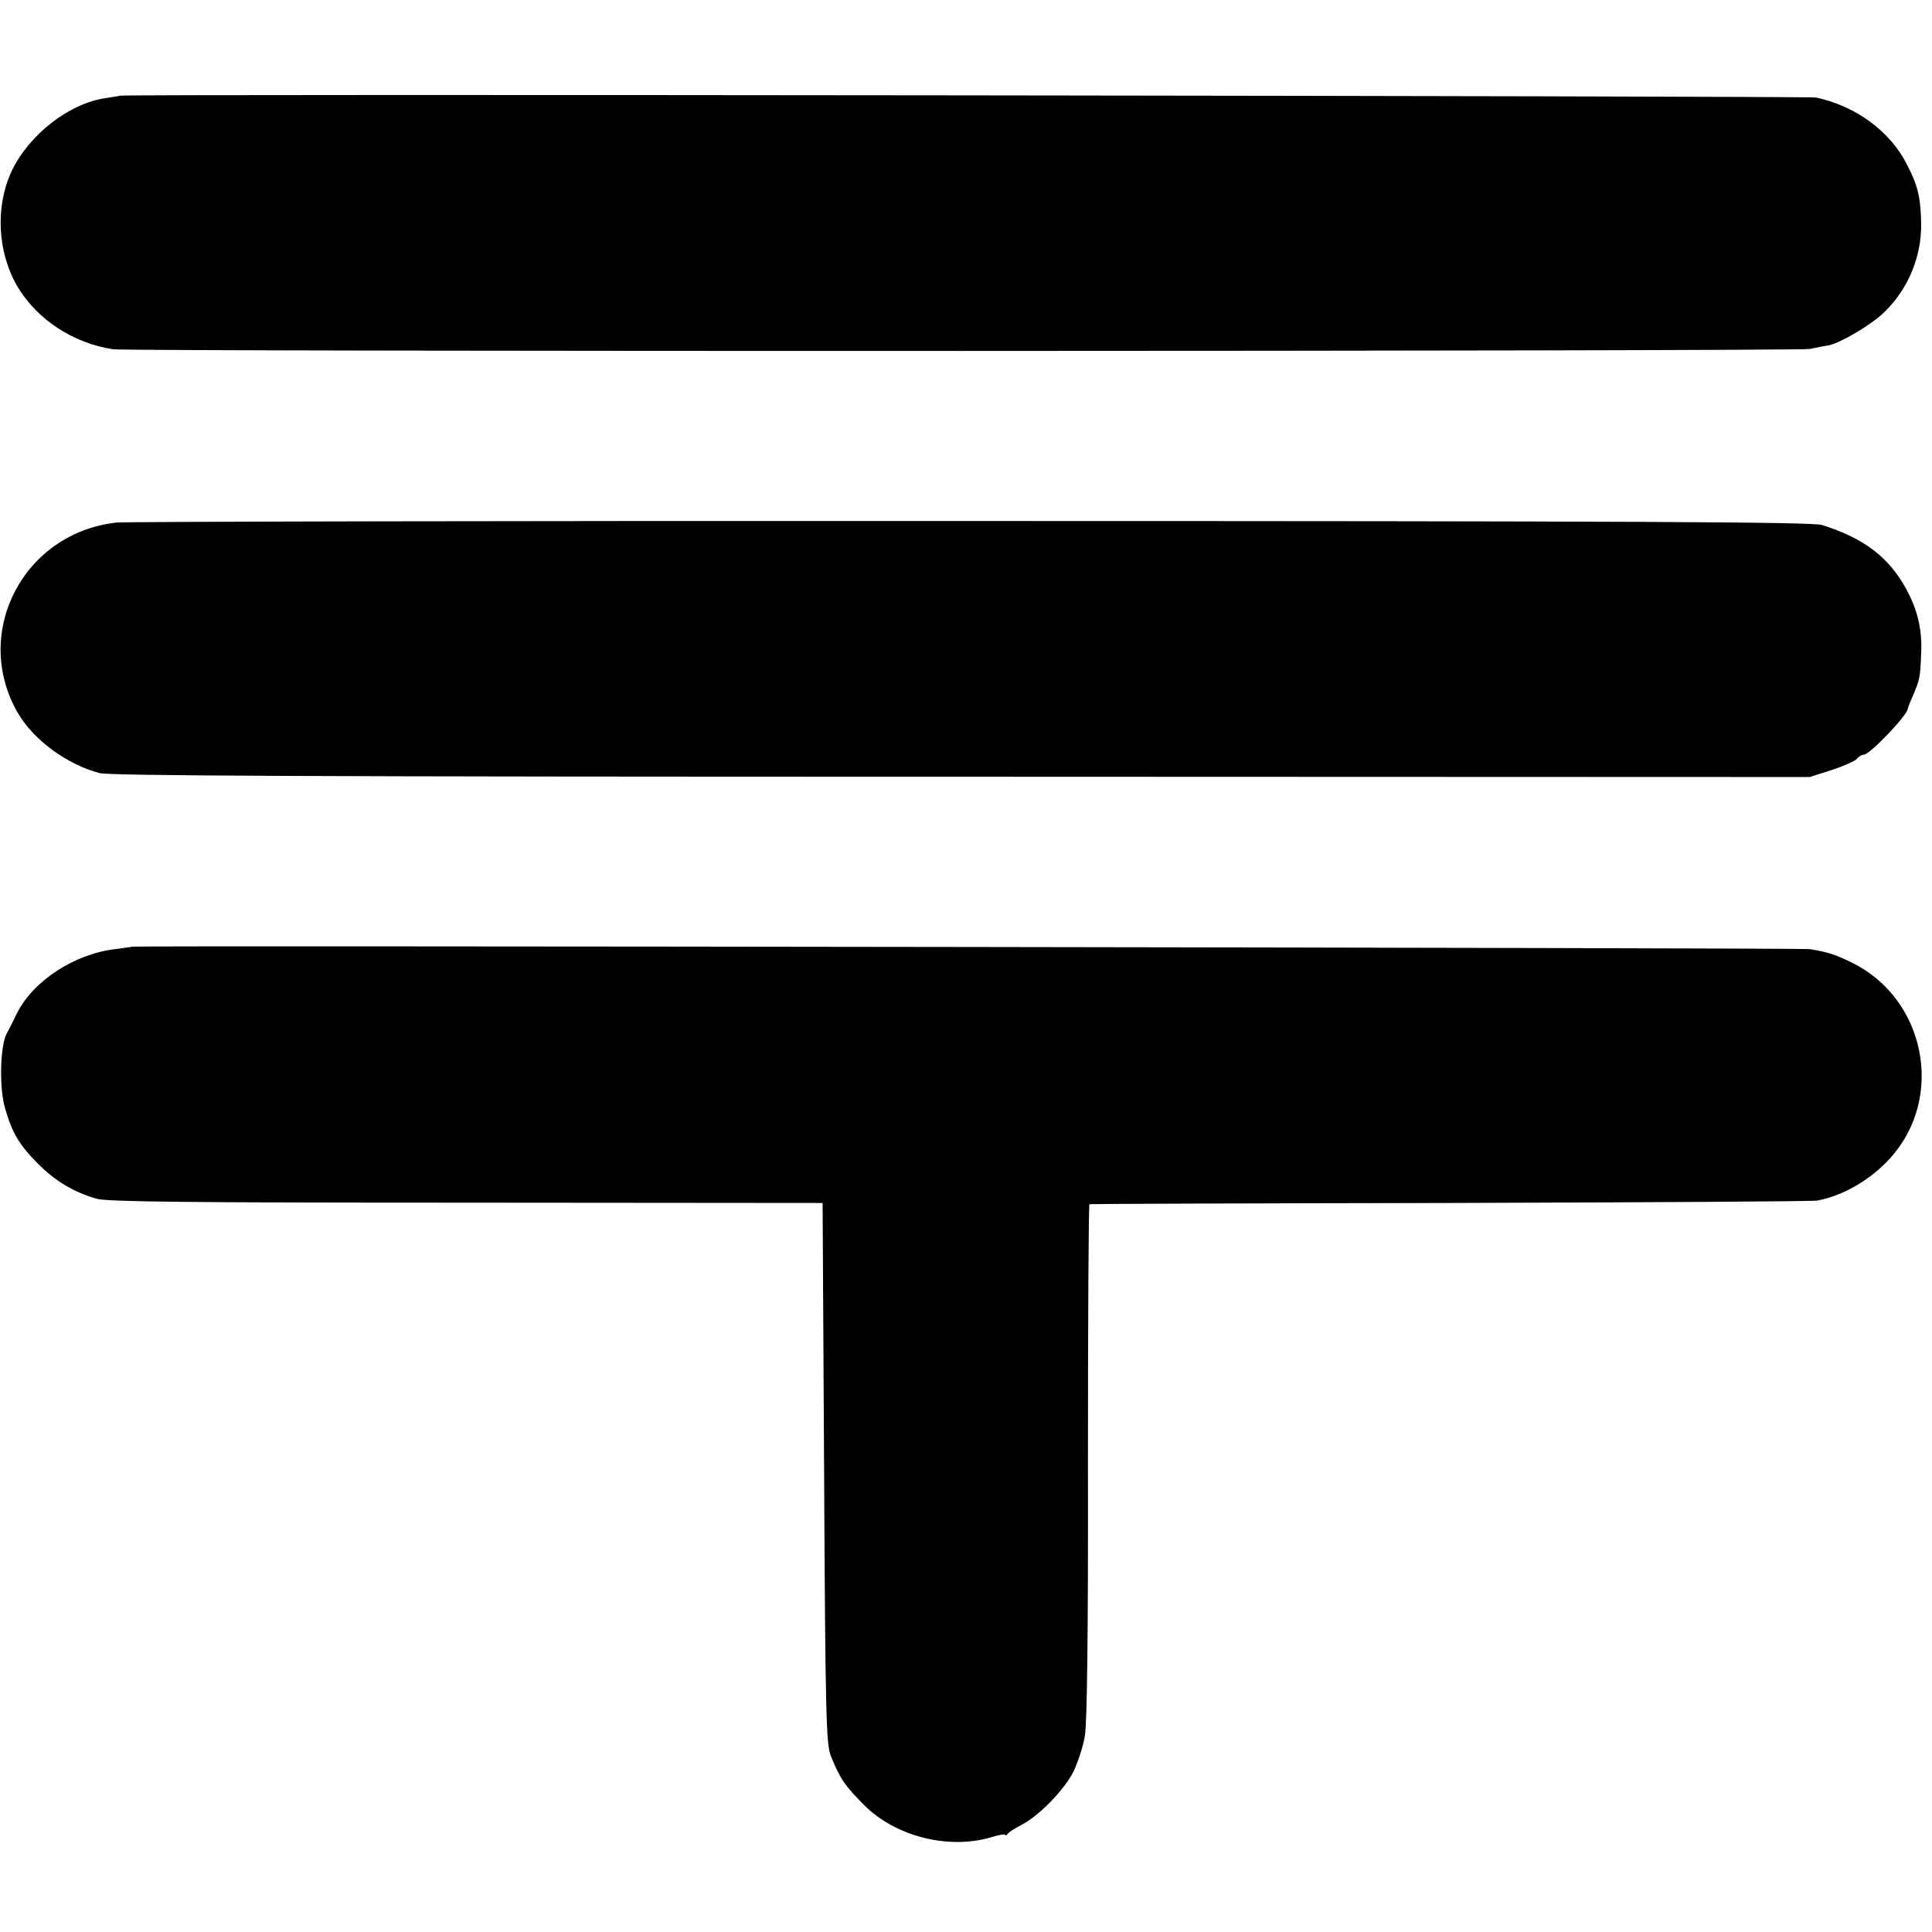 <?xml version="1.0" standalone="no"?>
<!DOCTYPE svg PUBLIC "-//W3C//DTD SVG 20010904//EN"
 "http://www.w3.org/TR/2001/REC-SVG-20010904/DTD/svg10.dtd">
<svg version="1.0" xmlns="http://www.w3.org/2000/svg"
 width="640pt" height="640pt" viewBox="0 0 640 640"
 preserveAspectRatio="xMidYMid meet">
<g transform="translate(0,640) scale(0.1,-0.1)"
fill="#000000" stroke="none">
<path d="M397 6083 c-1 -1 -22 -4 -47 -8 -120 -17 -253 -120 -311 -241 -55
-117 -48 -268 18 -382 65 -110 185 -189 318 -209 53 -8 5578 -7 5620 1 22 5
50 10 63 12 39 8 141 68 183 109 81 78 126 187 123 300 -2 82 -11 121 -47 190
-55 110 -170 194 -301 222 -26 5 -5614 12 -5619 6z"/>
<path d="M387 4669 c-308 -33 -481 -363 -329 -629 52 -90 162 -172 272 -201
34 -9 715 -12 2855 -12 l2810 -1 72 23 c40 13 78 30 84 37 6 8 17 14 23 14 20
0 146 132 146 153 0 3 8 22 17 43 22 52 24 58 27 137 4 80 -11 145 -49 215
-58 107 -142 170 -280 213 -31 10 -647 13 -2815 13 -1526 1 -2801 -2 -2833 -5z"/>
<path d="M437 3264 c-1 -1 -26 -4 -55 -8 -136 -16 -273 -106 -326 -213 -10
-21 -25 -51 -34 -67 -22 -42 -25 -182 -5 -248 23 -81 48 -122 108 -182 57 -58
119 -95 195 -117 35 -10 296 -13 1225 -13 l1180 -1 5 -895 c4 -803 7 -899 22
-936 30 -75 46 -99 111 -164 104 -104 280 -148 421 -106 25 8 46 11 46 8 0 -4
4 -2 8 3 4 6 25 19 46 30 57 29 140 114 172 176 14 30 32 83 38 120 7 45 11
332 10 913 0 465 2 847 5 847 3 1 542 3 1196 4 655 2 1201 5 1215 8 86 16 177
69 242 141 181 200 117 527 -127 647 -58 28 -76 34 -140 45 -25 4 -5553 12
-5558 8z"/>
</g>
</svg>
